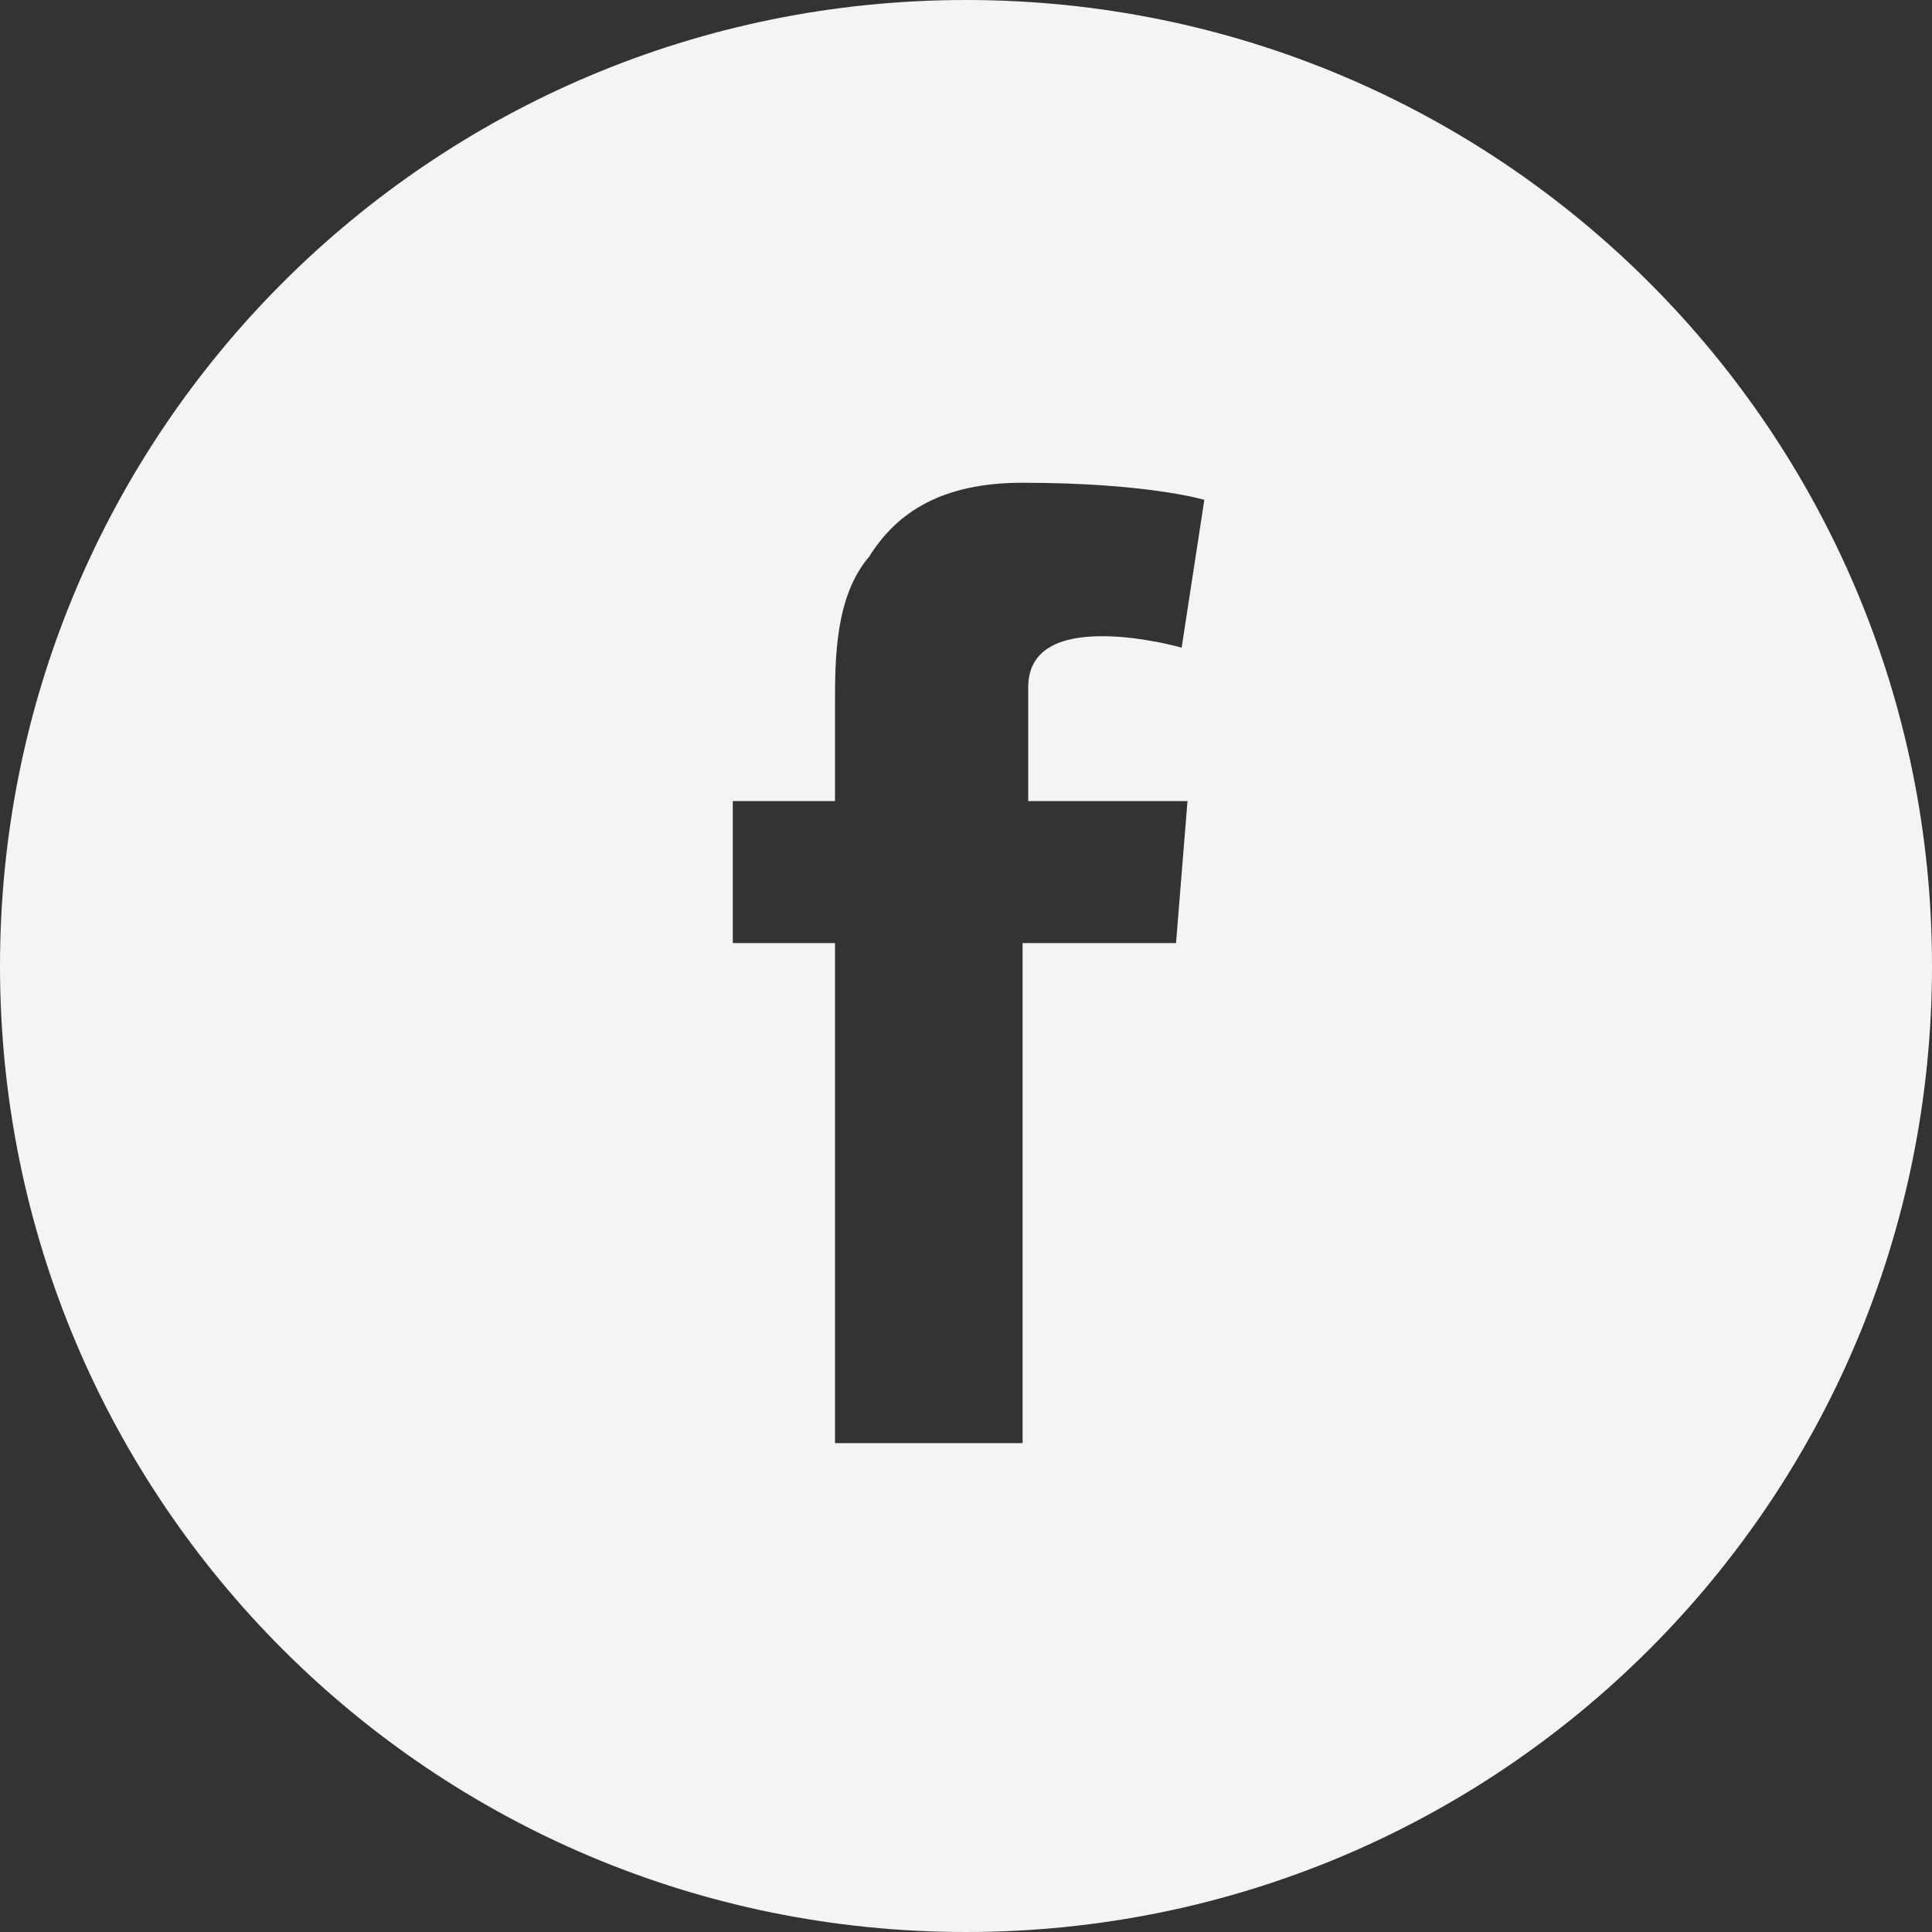 <?xml version="1.0" encoding="utf-8"?>
<!-- Generator: Adobe Illustrator 17.1.0, SVG Export Plug-In . SVG Version: 6.00 Build 0)  -->
<!DOCTYPE svg PUBLIC "-//W3C//DTD SVG 1.1//EN" "http://www.w3.org/Graphics/SVG/1.1/DTD/svg11.dtd">
<svg version="1.1" id="Layer_1" xmlns="http://www.w3.org/2000/svg" xmlns:xlink="http://www.w3.org/1999/xlink" x="0px" y="0px"
	 viewBox="0 216 792 792" enable-background="new 0 216 792 792" xml:space="preserve">
<rect x="0" y="216" width="792" height="792" fill="#333333" stroke="none"/>
<path fill="#F4F4F5" d="M396,216C177,216,0,393,0,612s177,396,396,396s396-177,396-396S615,216,396,216z M486.8,544.4l-4.7,58.2
	h-62.9v205h-76.9v-205h-41.9v-58.2h41.9v-39.6c0-18.6,0-44.3,14-60.6c11.6-18.6,30.3-30.3,62.9-30.3c51.2,0,74.5,7,74.5,7l-9.3,60.6
	c0,0-16.3-4.7-32.6-4.7c-16.3,0-30.3,4.7-30.3,21v46.6H486.8z"/>
</svg>

